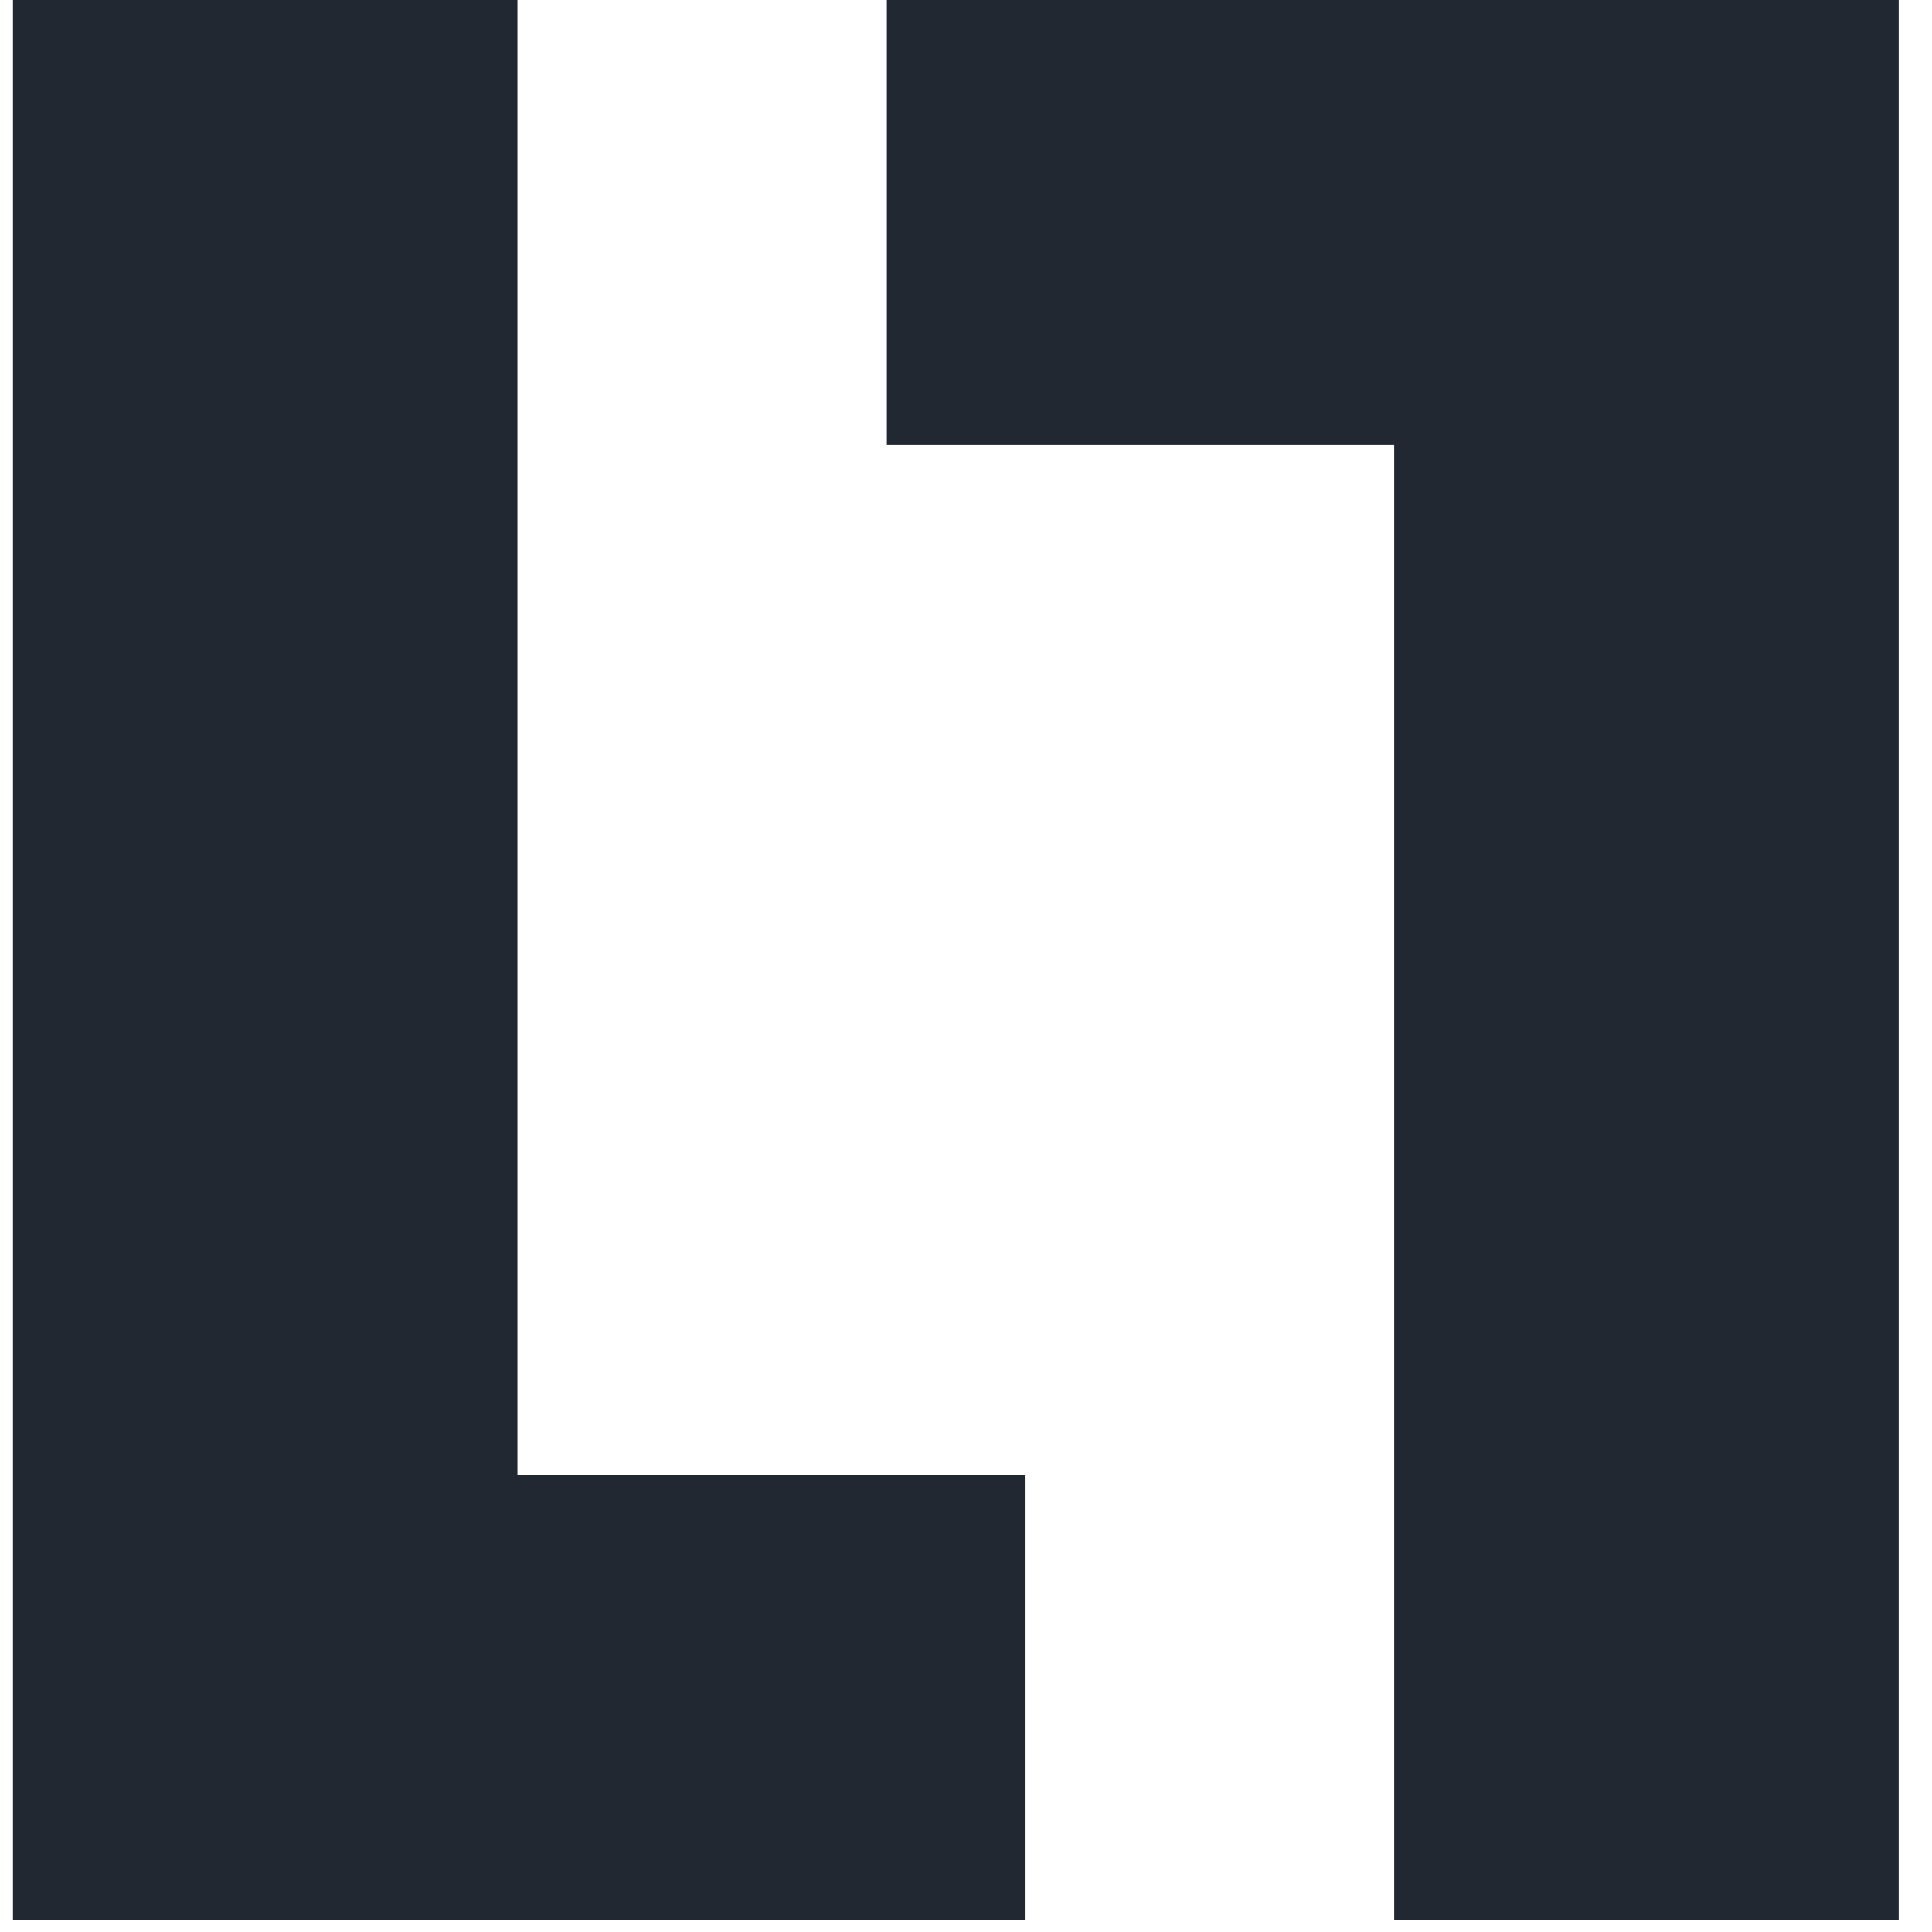 <svg width="28" height="28" viewBox="0 0 28 28" fill="none" xmlns="http://www.w3.org/2000/svg">
<path d="M1.188 26.826V1H6.499V22.376H13.852V26.826H6.499H1.188Z" fill="#222831"/>
<path d="M6.499 26.826H1.188V1H6.499V22.376M6.499 26.826V22.376M6.499 26.826H13.852V22.376H6.499" stroke="#222831" stroke-width="2"/>
<path d="M26.517 1L26.517 26.826L21.206 26.826L21.206 5.45L13.853 5.45L13.853 1L21.206 1L26.517 1Z" fill="#222831"/>
<path d="M21.206 1L26.517 1L26.517 26.826L21.206 26.826L21.206 5.45M21.206 1L21.206 5.45M21.206 1L13.853 1L13.853 5.45L21.206 5.45" stroke="#222831" stroke-width="2"/>
</svg>
